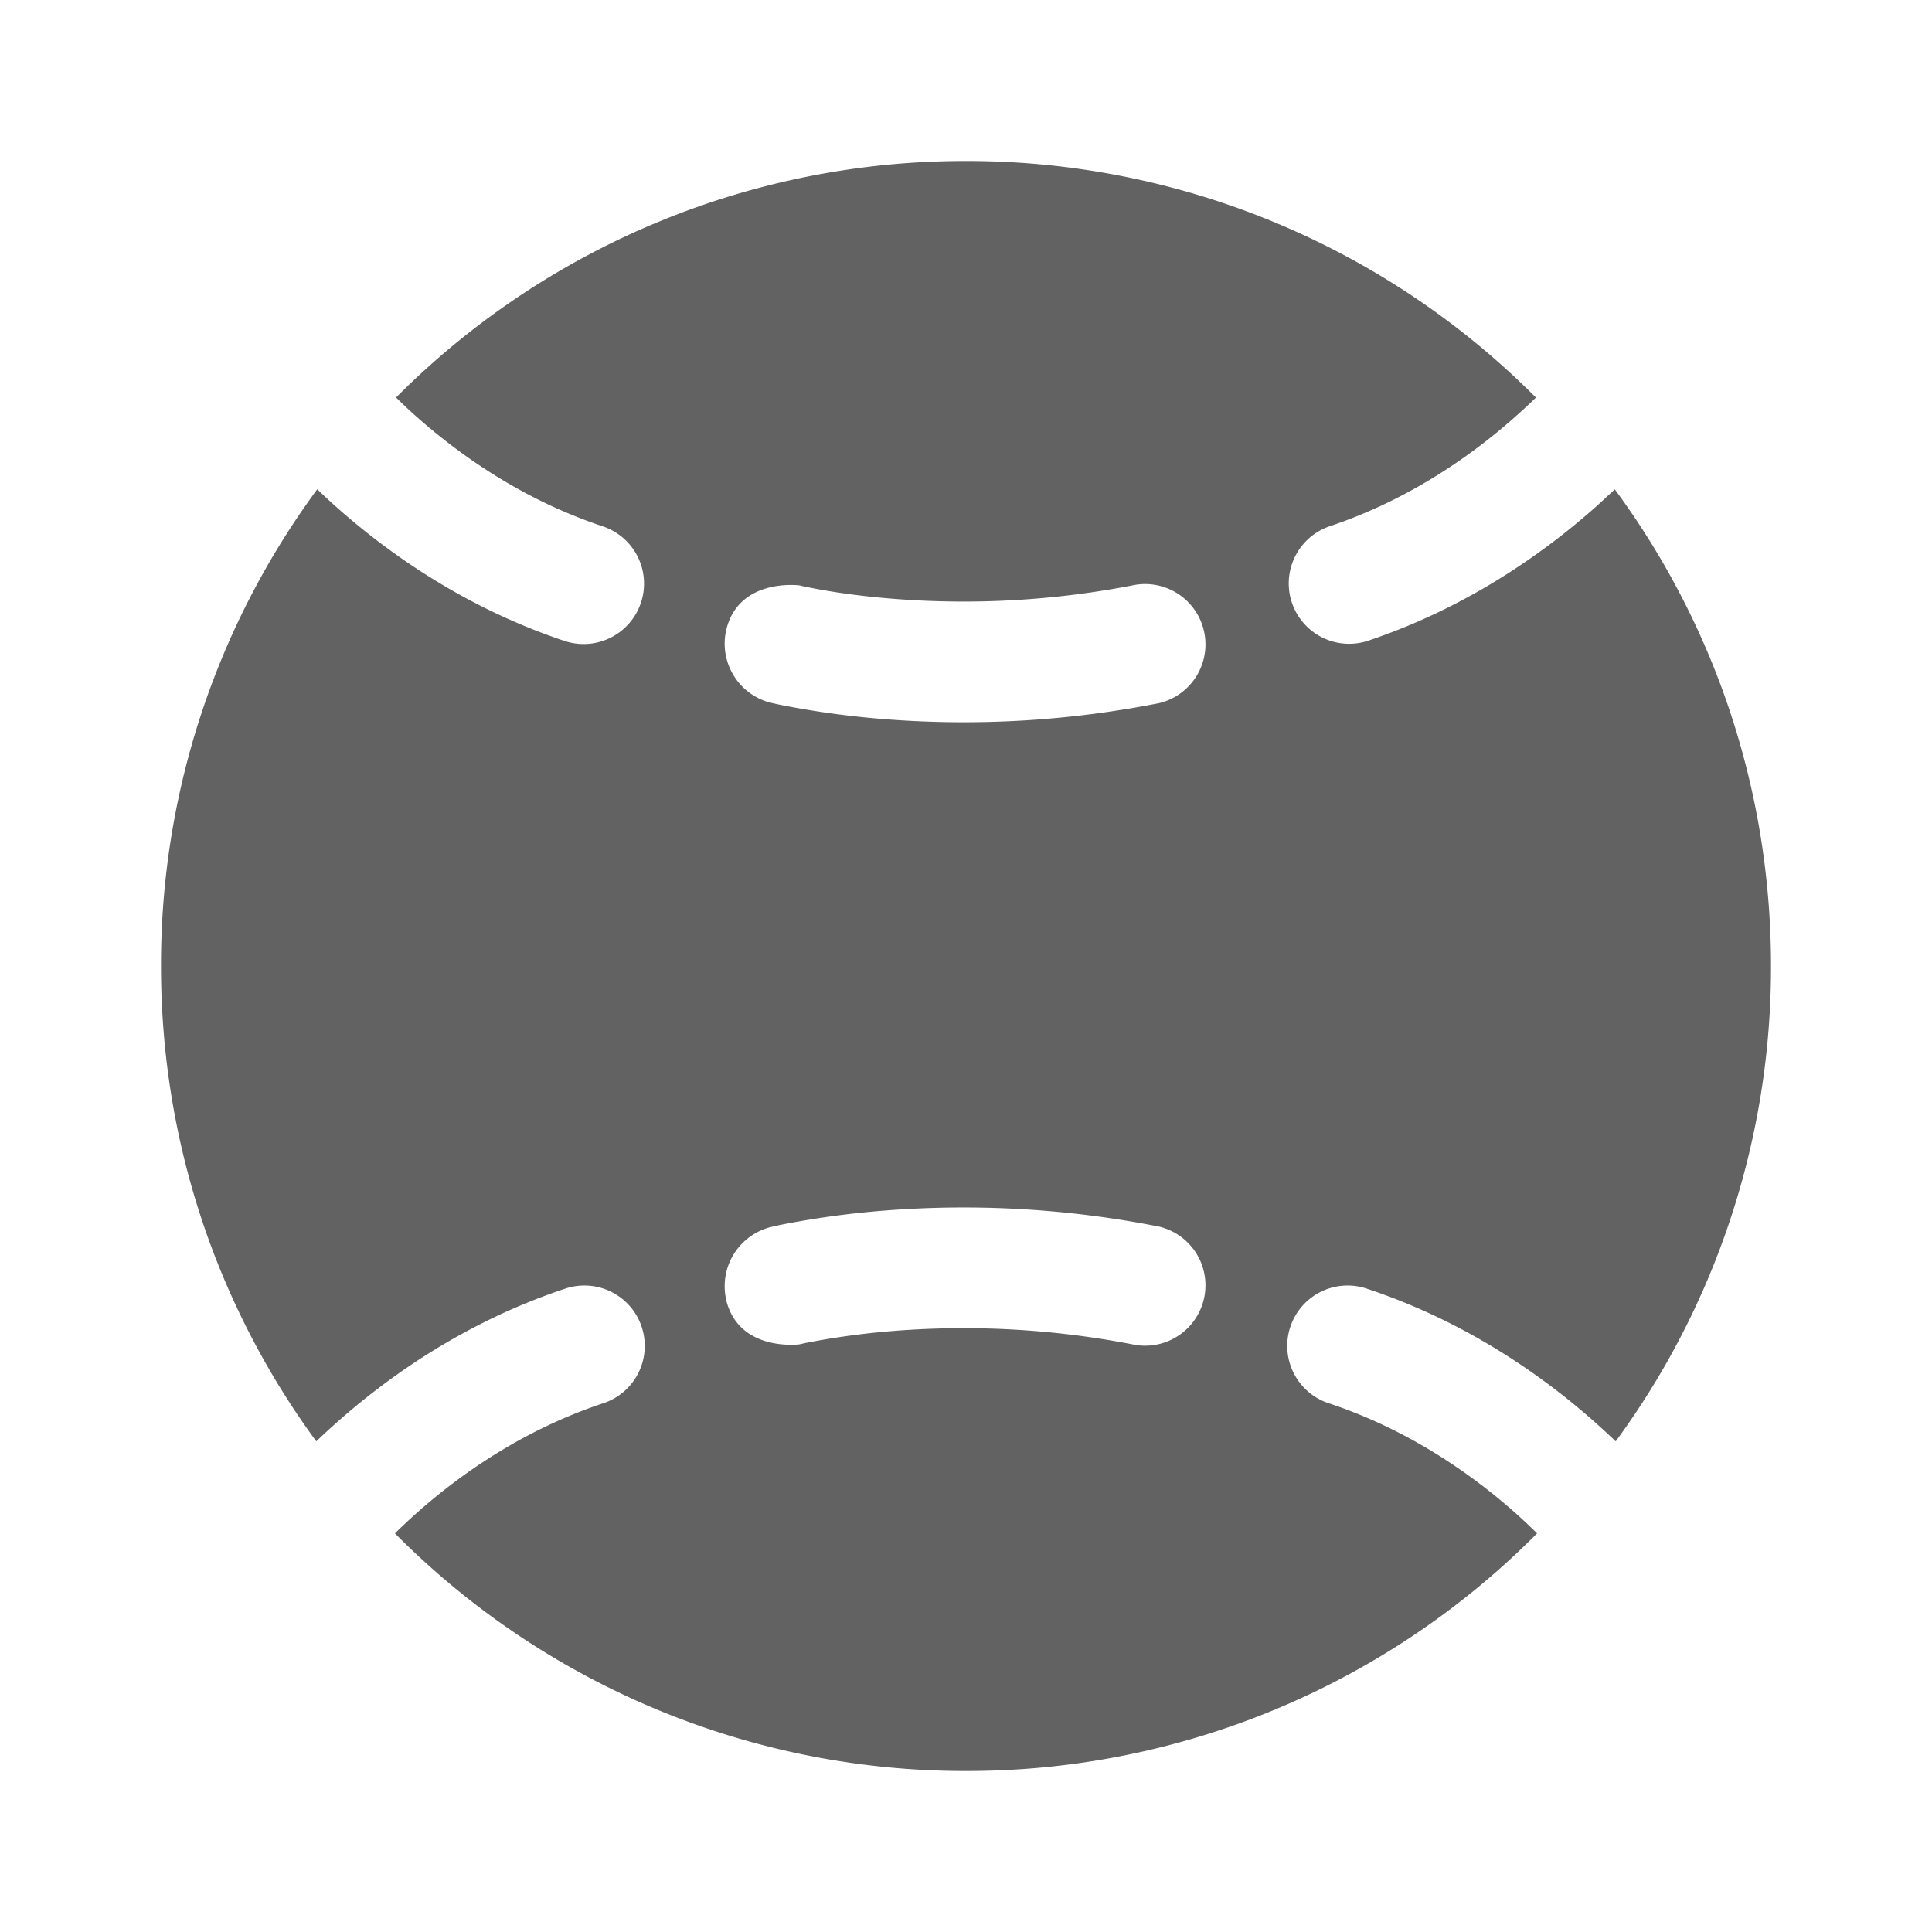 <svg xmlns="http://www.w3.org/2000/svg" xmlns:xlink="http://www.w3.org/1999/xlink" width="24" height="24" preserveAspectRatio="xMidYMid meet" viewBox="0 0 24 24" style="-ms-transform: rotate(360deg); -webkit-transform: rotate(360deg); transform: rotate(360deg);"><g fill="none"><path d="M3.94 6.079A9.955 9.955 0 0 0 2 12c0 2.209.716 4.25 1.929 5.905c.071-.068.147-.139.227-.21c.645-.578 1.608-1.268 2.857-1.684a.75.75 0 1 1 .474 1.423c-1 .333-1.788.893-2.33 1.378a7.28 7.28 0 0 0-.251.236A9.97 9.97 0 0 0 12 22a9.969 9.969 0 0 0 7.094-2.952a7.234 7.234 0 0 0-.25-.236c-.543-.485-1.33-1.045-2.331-1.378a.75.75 0 1 1 .474-1.423c1.25.416 2.212 1.106 2.857 1.684c.08.072.156.142.227.21A9.955 9.955 0 0 0 22 12c0-2.216-.72-4.264-1.94-5.921l-.216.199c-.646.577-1.608 1.267-2.857 1.684a.75.75 0 0 1-.474-1.423c1-.334 1.788-.894 2.33-1.38c.086-.076.165-.15.237-.22A9.969 9.969 0 0 0 12 2a9.969 9.969 0 0 0-7.08 2.938c.072.071.15.145.236.222c.543.485 1.33 1.045 2.331 1.378a.75.75 0 1 1-.474 1.424C5.763 7.545 4.8 6.855 4.156 6.278a8.802 8.802 0 0 1-.215-.2zm5.083 10.075a.758.758 0 0 1 .547-.91h.003l.007-.002l.024-.006l.08-.018a11.104 11.104 0 0 1 1.32-.181a12.54 12.54 0 0 1 3.393.2a.75.75 0 0 1-.294 1.47a11.037 11.037 0 0 0-2.983-.175a9.664 9.664 0 0 0-1.123.153a5.137 5.137 0 0 0-.065.015s-.748.099-.91-.546zm.909-8.882l.065.015c.05.01.13.026.232.044c.206.036.511.08.891.109a11.04 11.04 0 0 0 2.983-.175a.75.75 0 0 1 .294 1.47a12.54 12.54 0 0 1-3.392.2a11.143 11.143 0 0 1-1.32-.181a4.687 4.687 0 0 1-.081-.018l-.024-.005l-.007-.002H9.57a.758.758 0 0 1-.547-.91c.16-.646.909-.547.909-.547z" fill="#626262"/></g><rect x="0" y="0" width="24" height="24" fill="rgba(0, 0, 0, 0)" /></svg>